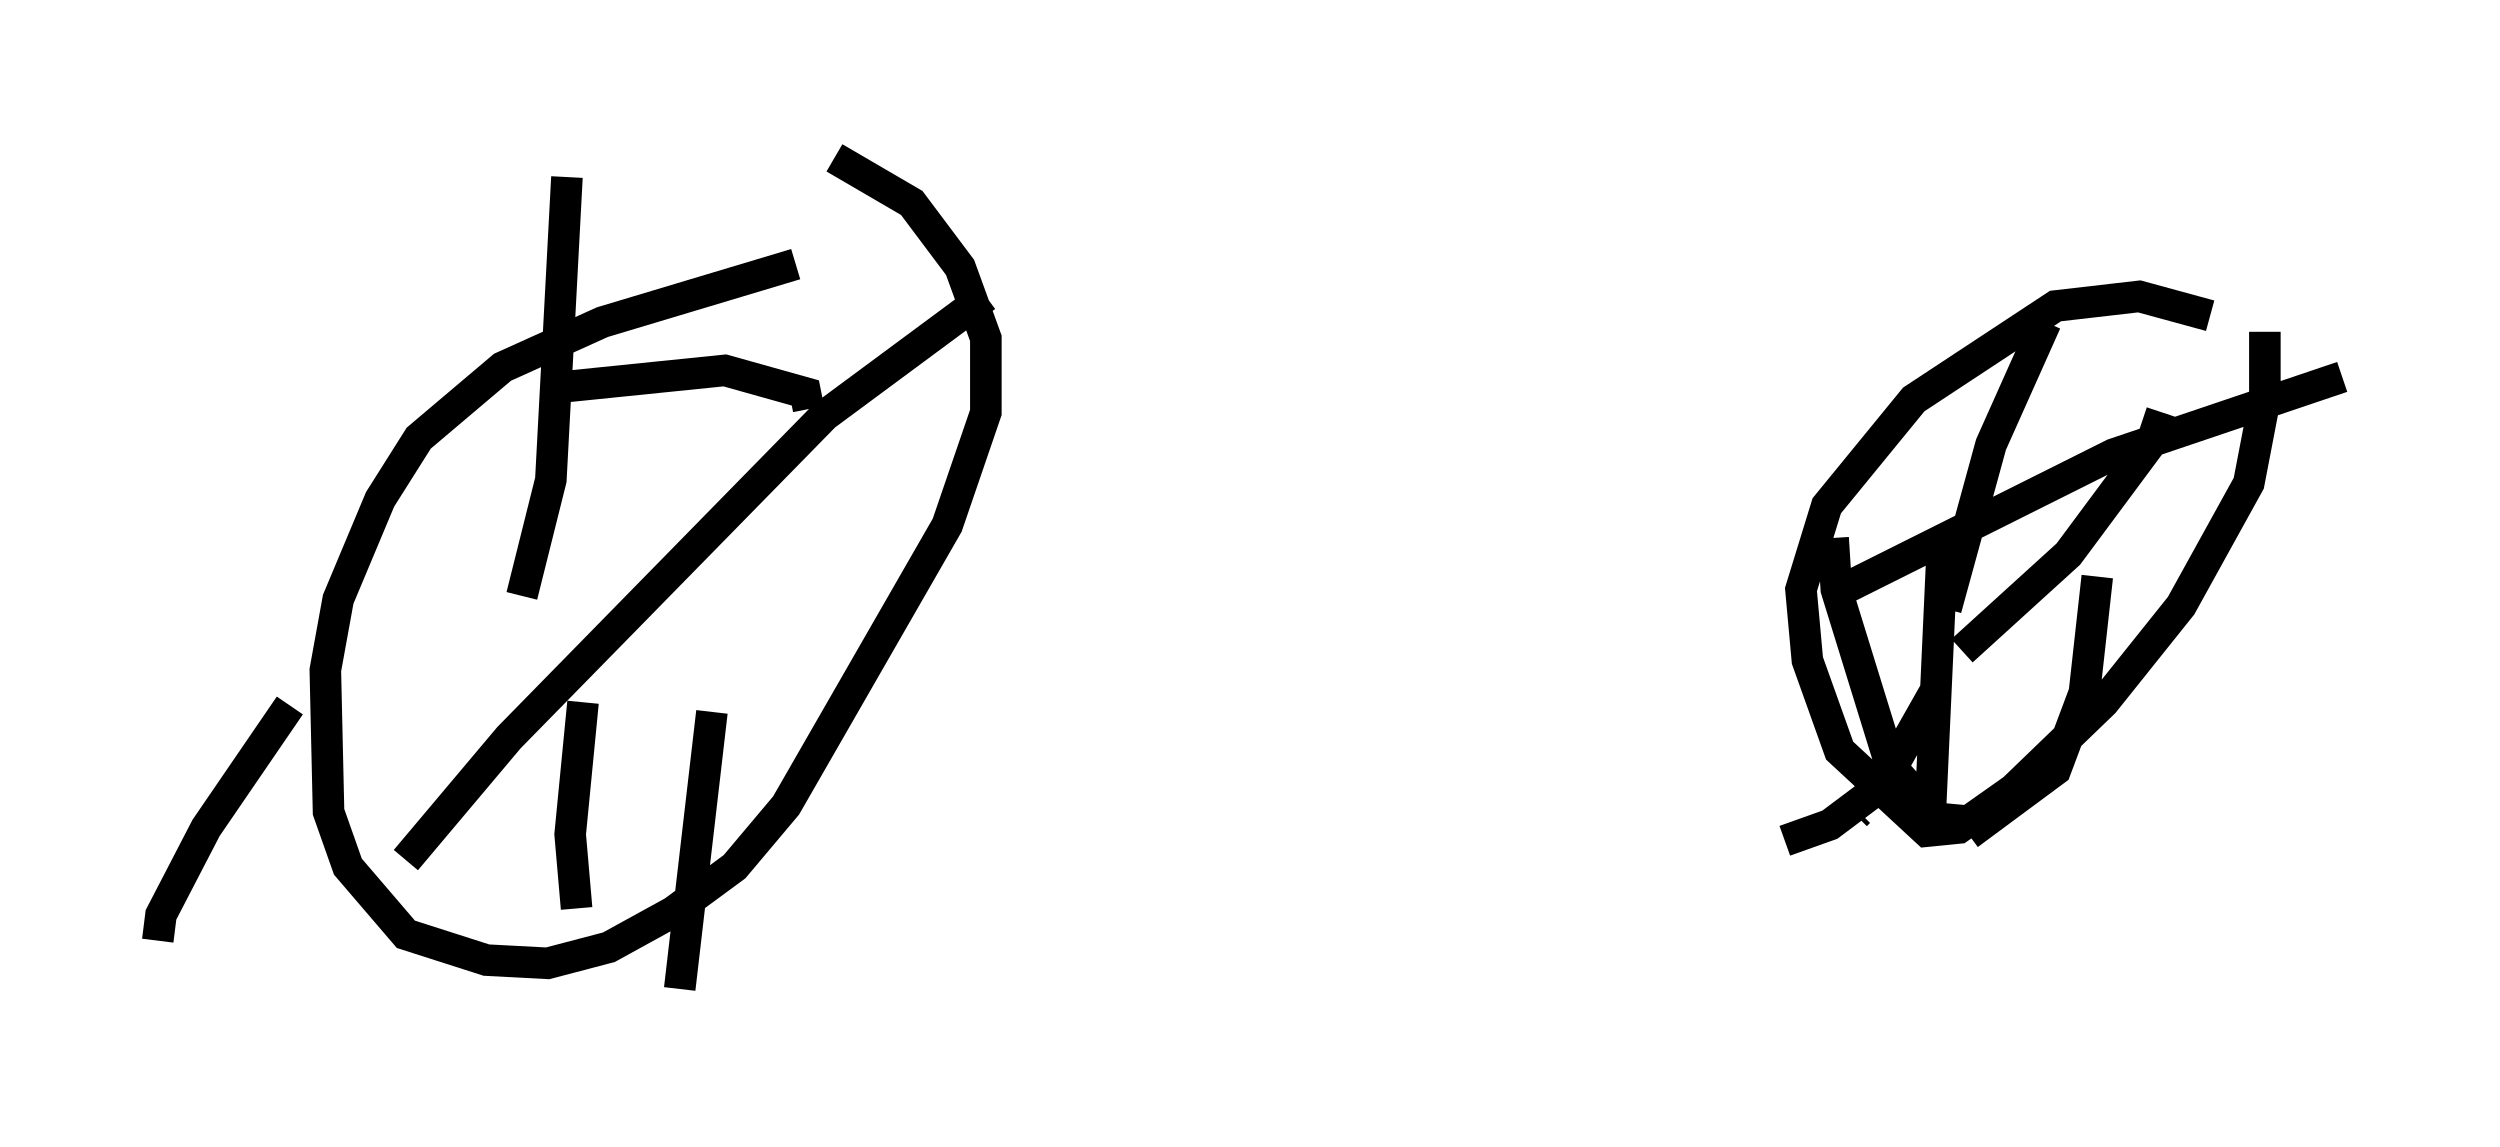 <?xml version="1.0" encoding="utf-8" ?>
<svg baseProfile="full" height="36.338" version="1.1" width="79.213" xmlns="http://www.w3.org/2000/svg" xmlns:ev="http://www.w3.org/2001/xml-events" xmlns:xlink="http://www.w3.org/1999/xlink"><defs /><rect fill="white" height="36.338" width="79.213" x="0" y="0" /><path d="M27.152, 8.369 m-1.94, 0.0 l-6.125, 1.838 -3.165, 1.429 l-2.654, 2.246 -1.225, 1.94 l-1.327, 3.165 -0.408, 2.246 l0.102, 4.492 0.613, 1.735 l1.838, 2.144 2.552, 0.817 l1.94, 0.102 1.94, -0.51 l2.042, -1.123 1.94, -1.429 l1.633, -1.94 5.104, -8.881 l1.225, -3.573 0.0, -2.348 l-0.817, -2.246 -1.531, -2.042 l-2.45, -1.429 m43.59, 5.002 l-2.246, -0.613 -2.654, 0.306 l-4.492, 2.96 -2.756, 3.369 l-0.817, 2.654 0.204, 2.246 l1.021, 2.858 2.756, 2.552 l1.021, -0.102 1.735, -1.225 l2.858, -2.756 2.45, -3.063 l2.144, -3.879 0.51, -2.654 l0.0, -2.144 m-6.942, -0.306 l-1.735, 3.879 -1.429, 5.206 m-3.063, -0.715 l8.371, -4.185 7.248, -2.45 m-12.046, 8.677 l3.369, -3.063 2.654, -3.573 l0.306, -0.919 m-9.596, 12.658 l-0.102, 0.102 m-0.715, -8.779 l0.102, 1.633 1.735, 5.615 l1.429, 1.633 1.123, 0.102 m3.981, -7.758 l-0.408, 3.675 -0.919, 2.45 l-2.756, 2.042 m-0.817, -9.29 l-0.408, 8.983 m0.204, -4.288 l-1.735, 3.063 -1.633, 1.225 l-1.429, 0.51 m-30.932, -13.679 l-0.102, -0.51 -2.552, -0.715 l-5.002, 0.51 m-1.429, 6.635 l0.919, -3.675 0.51, -9.596 m-5.104, 21.642 l3.267, -3.879 10.004, -10.208 l5.104, -3.777 m-9.698, 21.948 l1.021, -8.779 m-17.559, 7.248 l0.102, -0.817 1.429, -2.756 l2.654, -3.879 m9.29, -0.102 l-0.408, 4.185 0.204, 2.348 " fill="none" stroke="black" stroke-width="1" /></svg>